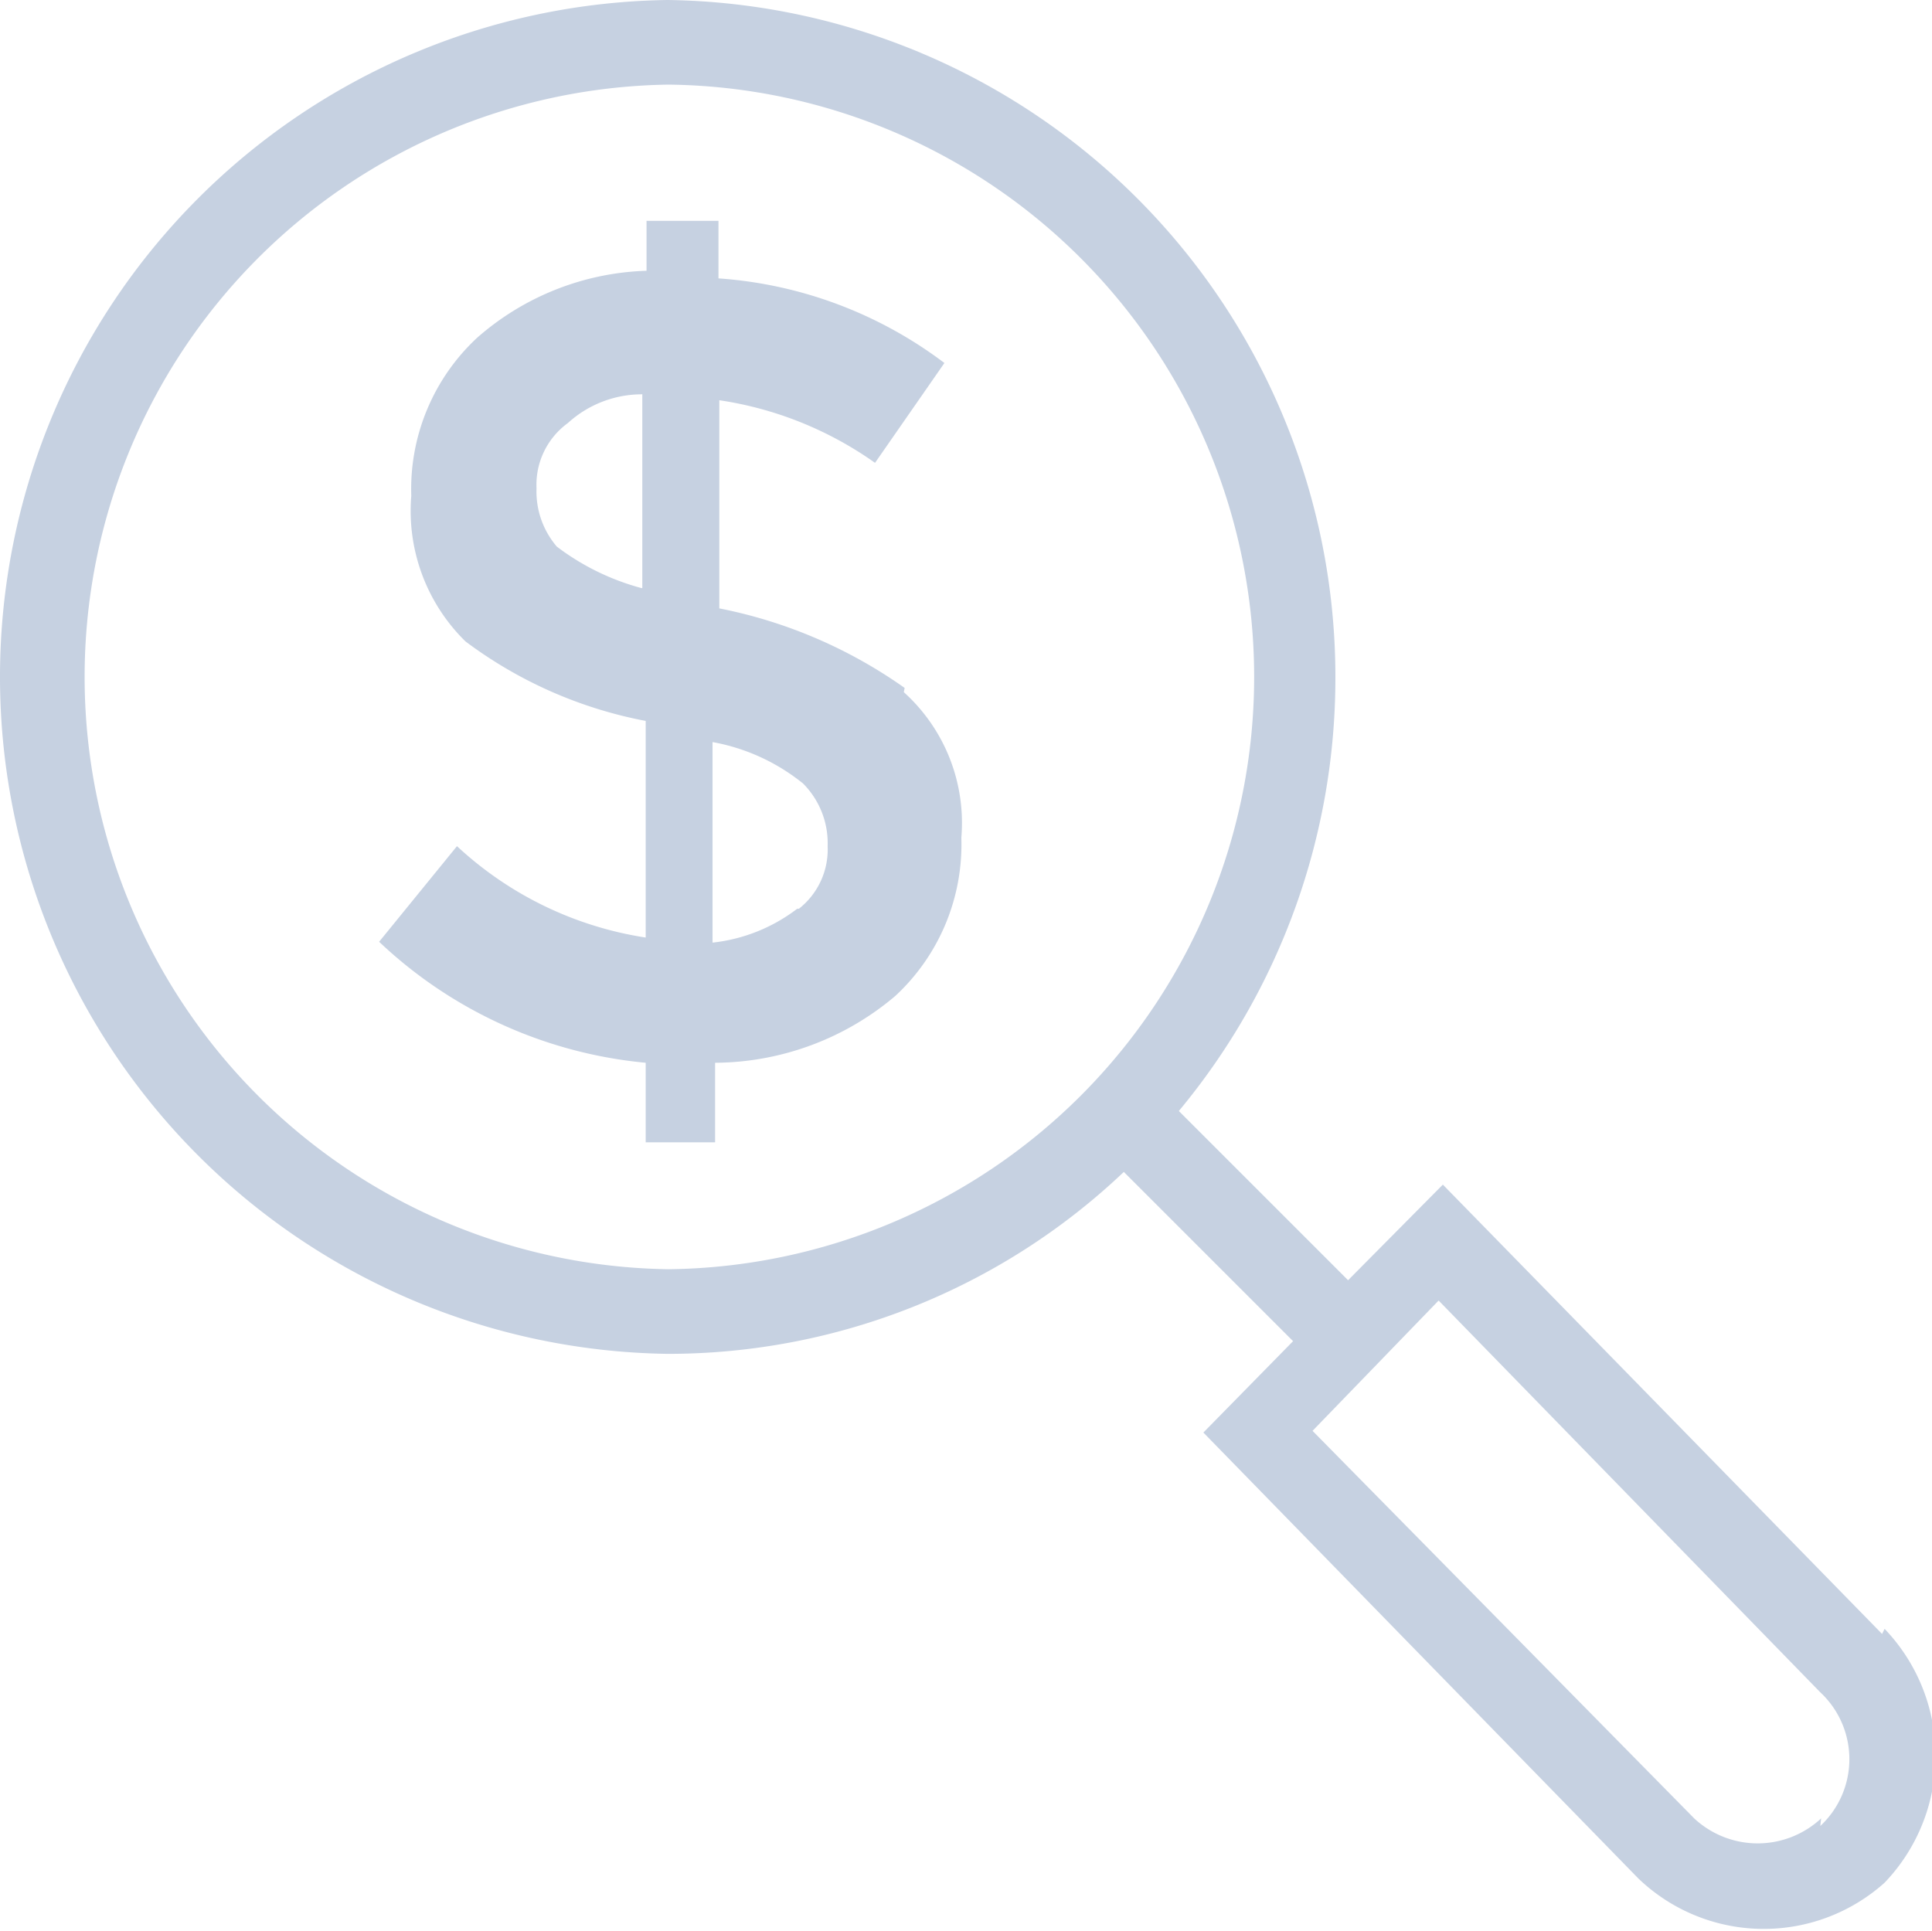<svg xmlns="http://www.w3.org/2000/svg" viewBox="0 0 22.83 22.82"><defs><style>.cls-1{fill:#c6d1e1;}</style></defs><title>Asset 10</title><g id="Layer_2" data-name="Layer 2"><g id="Layer_1-2" data-name="Layer 1"><path class="cls-1" d="M10.69,8.13a5.69,5.69,0,0,0-2.19-.94h0V4.73a4.26,4.26,0,0,1,1.84.74l.82-1.18a5,5,0,0,0-2.67-1V2.61H7.64V3.2a3.18,3.18,0,0,0-2,.79,2.44,2.44,0,0,0-.78,1.87A2.16,2.16,0,0,0,5.5,7.58a5.15,5.15,0,0,0,2.13.94v2.56A4.21,4.21,0,0,1,5.4,10l-.92,1.13a5.3,5.3,0,0,0,3.15,1.43v.94h.82v-.94a3.32,3.32,0,0,0,2.13-.79,2.44,2.44,0,0,0,.78-1.87,2.08,2.08,0,0,0-.68-1.72ZM7.58,6.95a2.89,2.89,0,0,1-1-.49,1,1,0,0,1-.24-.69A.9.9,0,0,1,6.71,5a1.3,1.3,0,0,1,.88-.34V6.95Zm1.84,3.79a2,2,0,0,1-1,.4V8.77a2.37,2.37,0,0,1,1.07.49,1,1,0,0,1,.29.74.89.89,0,0,1-.34.74Zm0,0"/><path class="cls-1" d="M22.24,19.31,17.05,14l-1.12,1.13-2-2A8,8,0,0,0,15.78,8,8,8,0,0,0,7.89,0,8,8,0,0,0,0,8a8,8,0,0,0,7.89,8,7.82,7.82,0,0,0,5.39-2.15l2,2-1.06,1.08,5.14,5.27a2.14,2.14,0,0,0,2.91.05,2.17,2.17,0,0,0,0-3ZM7.9,15A7,7,0,0,1,1,8,7,7,0,0,1,7.9,1a7,7,0,0,1,6.92,7A7,7,0,0,1,7.9,15Zm13.62,6.49a1.1,1.1,0,0,1-1.5,0l-4.51-4.58L17,15.37,21.51,20a1.08,1.08,0,0,1,0,1.58Zm0,0"/></g></g></svg>